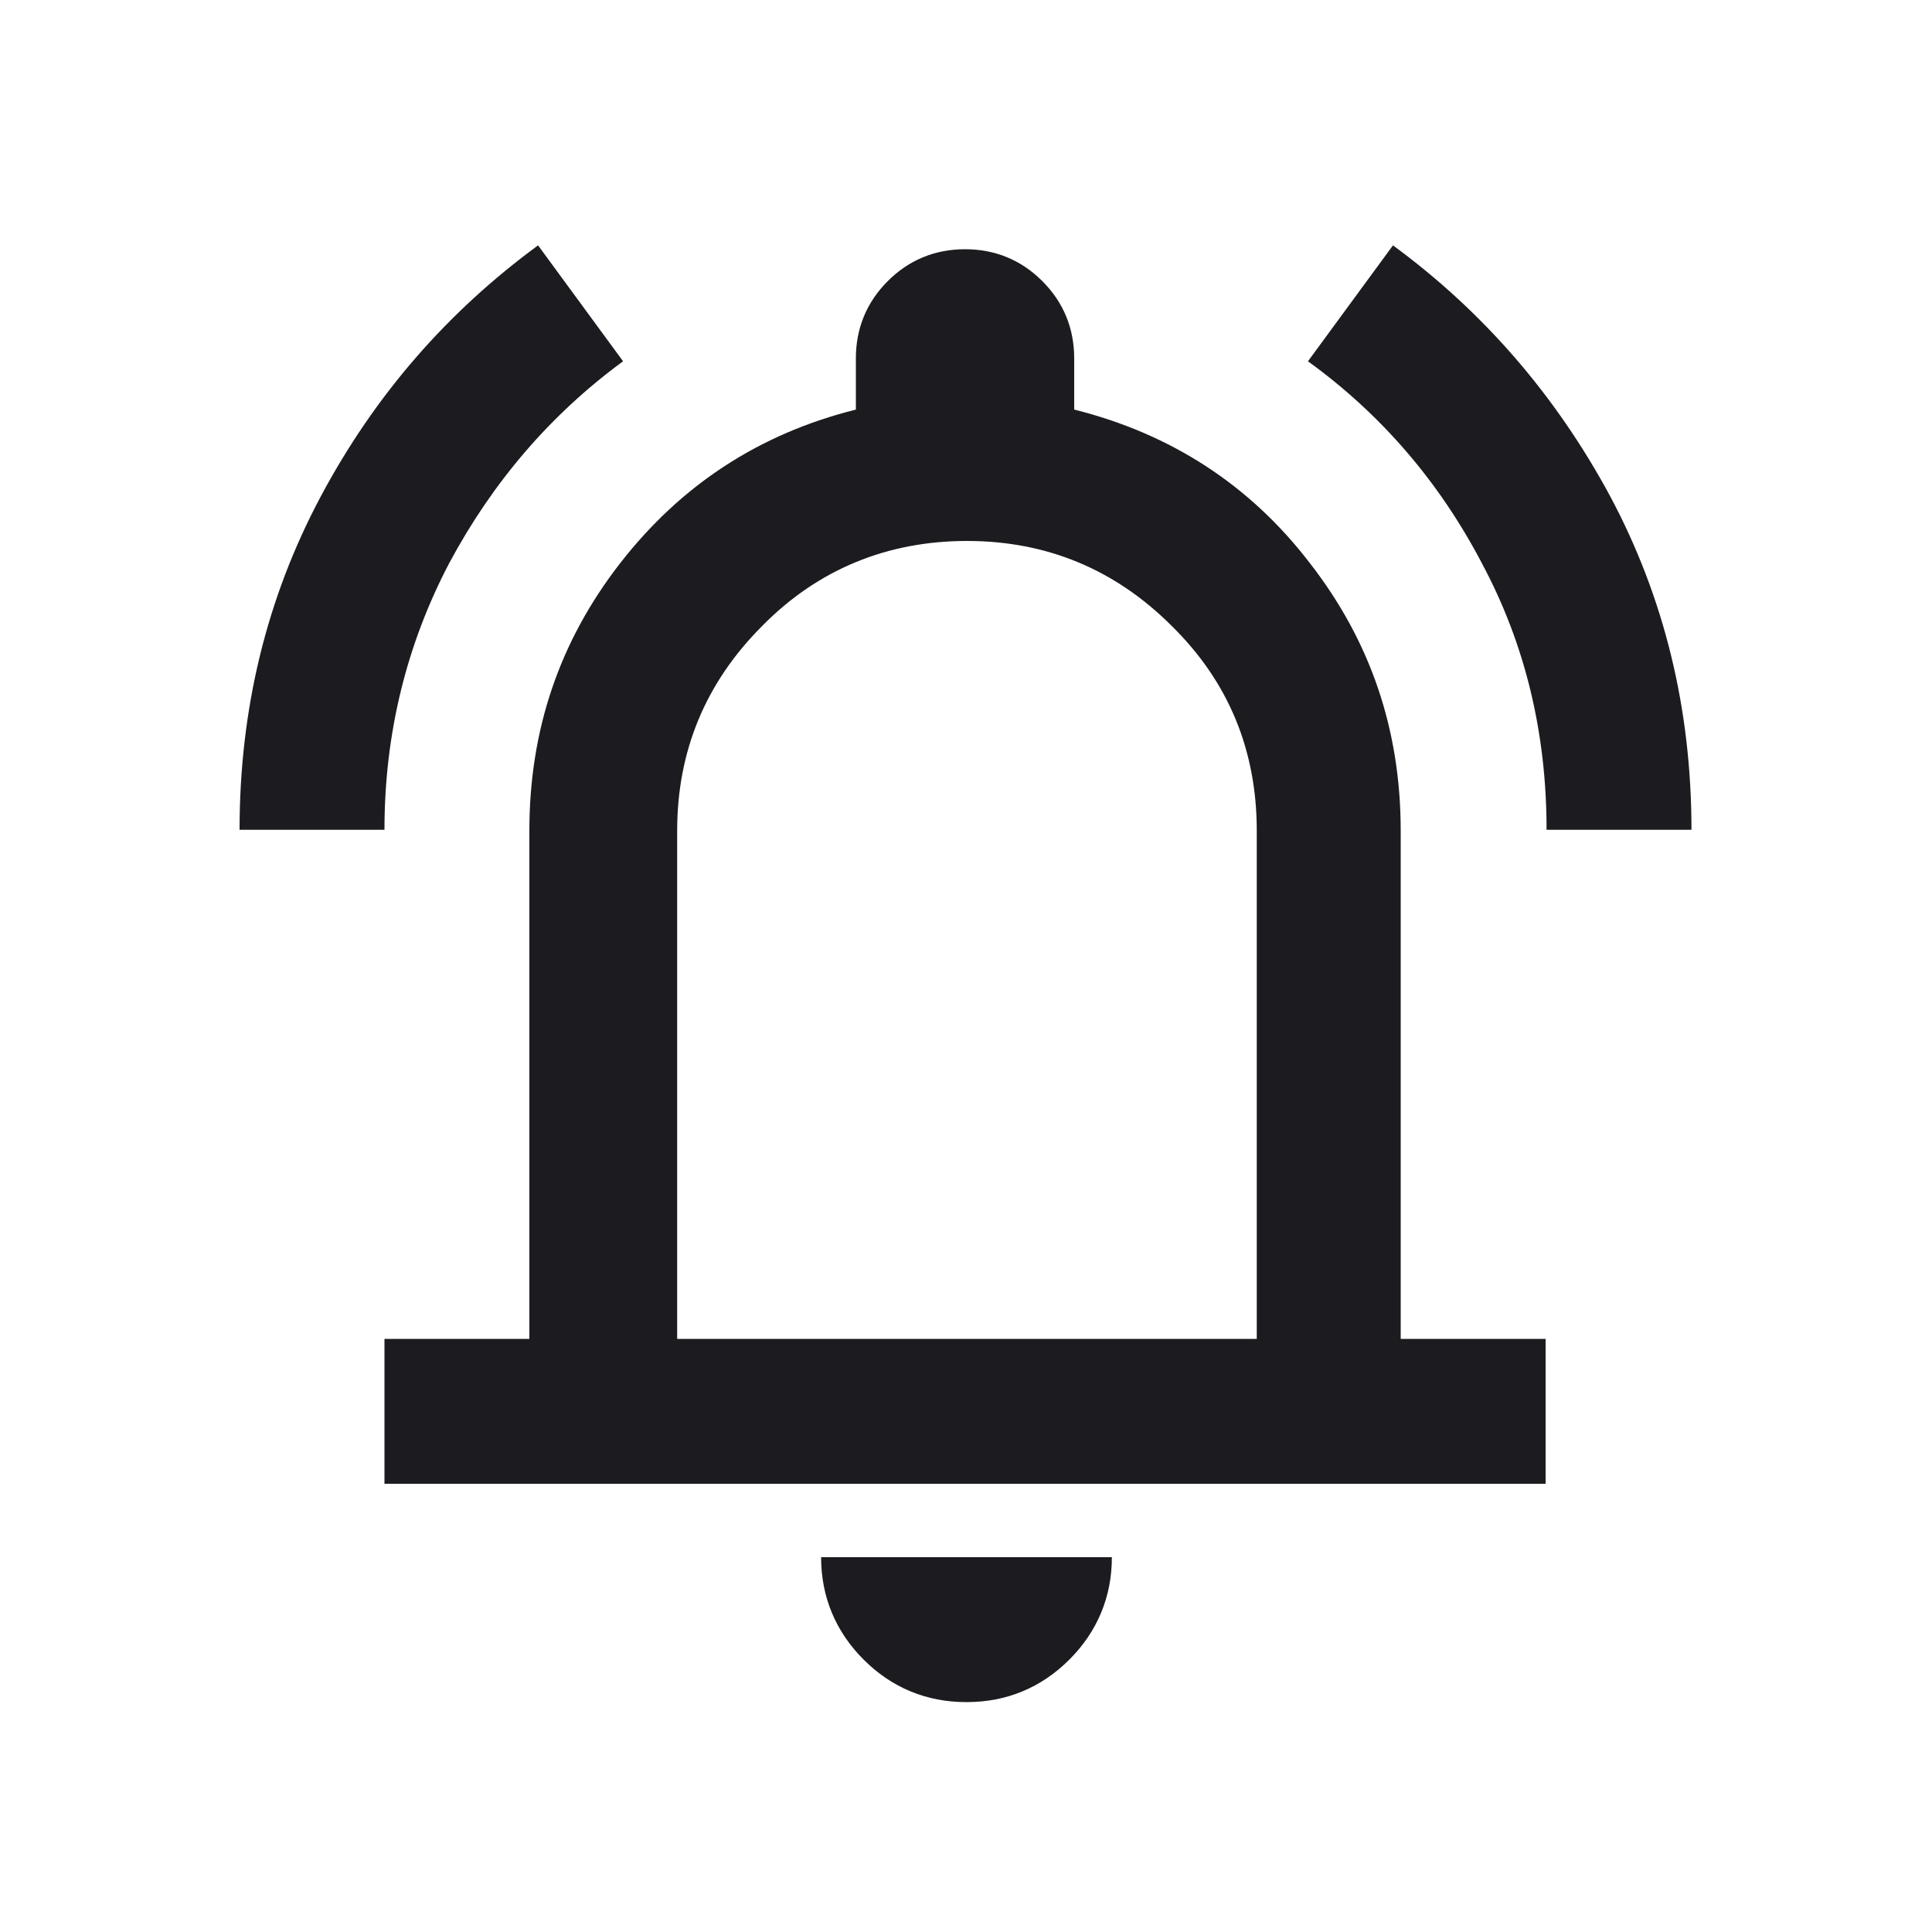 <?xml version="1.0" encoding="UTF-8"?><svg id="Layer_1" xmlns="http://www.w3.org/2000/svg" viewBox="0 0 20 20"><defs><style>.cls-1{fill:#1c1b1f;}</style></defs><path class="cls-1" d="m2.48,8.59c0-1.25.28-2.4.84-3.45.56-1.05,1.31-1.91,2.25-2.6l.88,1.2c-.75.55-1.35,1.25-1.8,2.09-.44.84-.67,1.76-.67,2.76h-1.5Zm13.53,0c0-1-.22-1.92-.67-2.76-.44-.84-1.04-1.54-1.8-2.09l.88-1.2c.94.69,1.69,1.56,2.25,2.6.56,1.05.84,2.2.84,3.45h-1.5ZM3.98,15.36v-1.5h1.5v-5.26c0-1.04.31-1.96.94-2.77.63-.81,1.44-1.34,2.44-1.59v-.53c0-.31.11-.58.33-.8.22-.22.49-.33.8-.33s.58.11.8.33c.22.22.33.49.33.8v.53c1,.25,1.82.78,2.44,1.59.63.81.94,1.73.94,2.77v5.26h1.5v1.5H3.98Zm6.02,2.26c-.41,0-.77-.15-1.06-.44-.29-.29-.44-.65-.44-1.06h3.01c0,.41-.15.77-.44,1.06s-.65.44-1.06.44Zm-3.01-3.76h6.02v-5.26c0-.83-.29-1.54-.88-2.12-.59-.59-1.3-.88-2.12-.88s-1.54.29-2.12.88c-.59.59-.88,1.3-.88,2.12v5.26Z"/></svg>